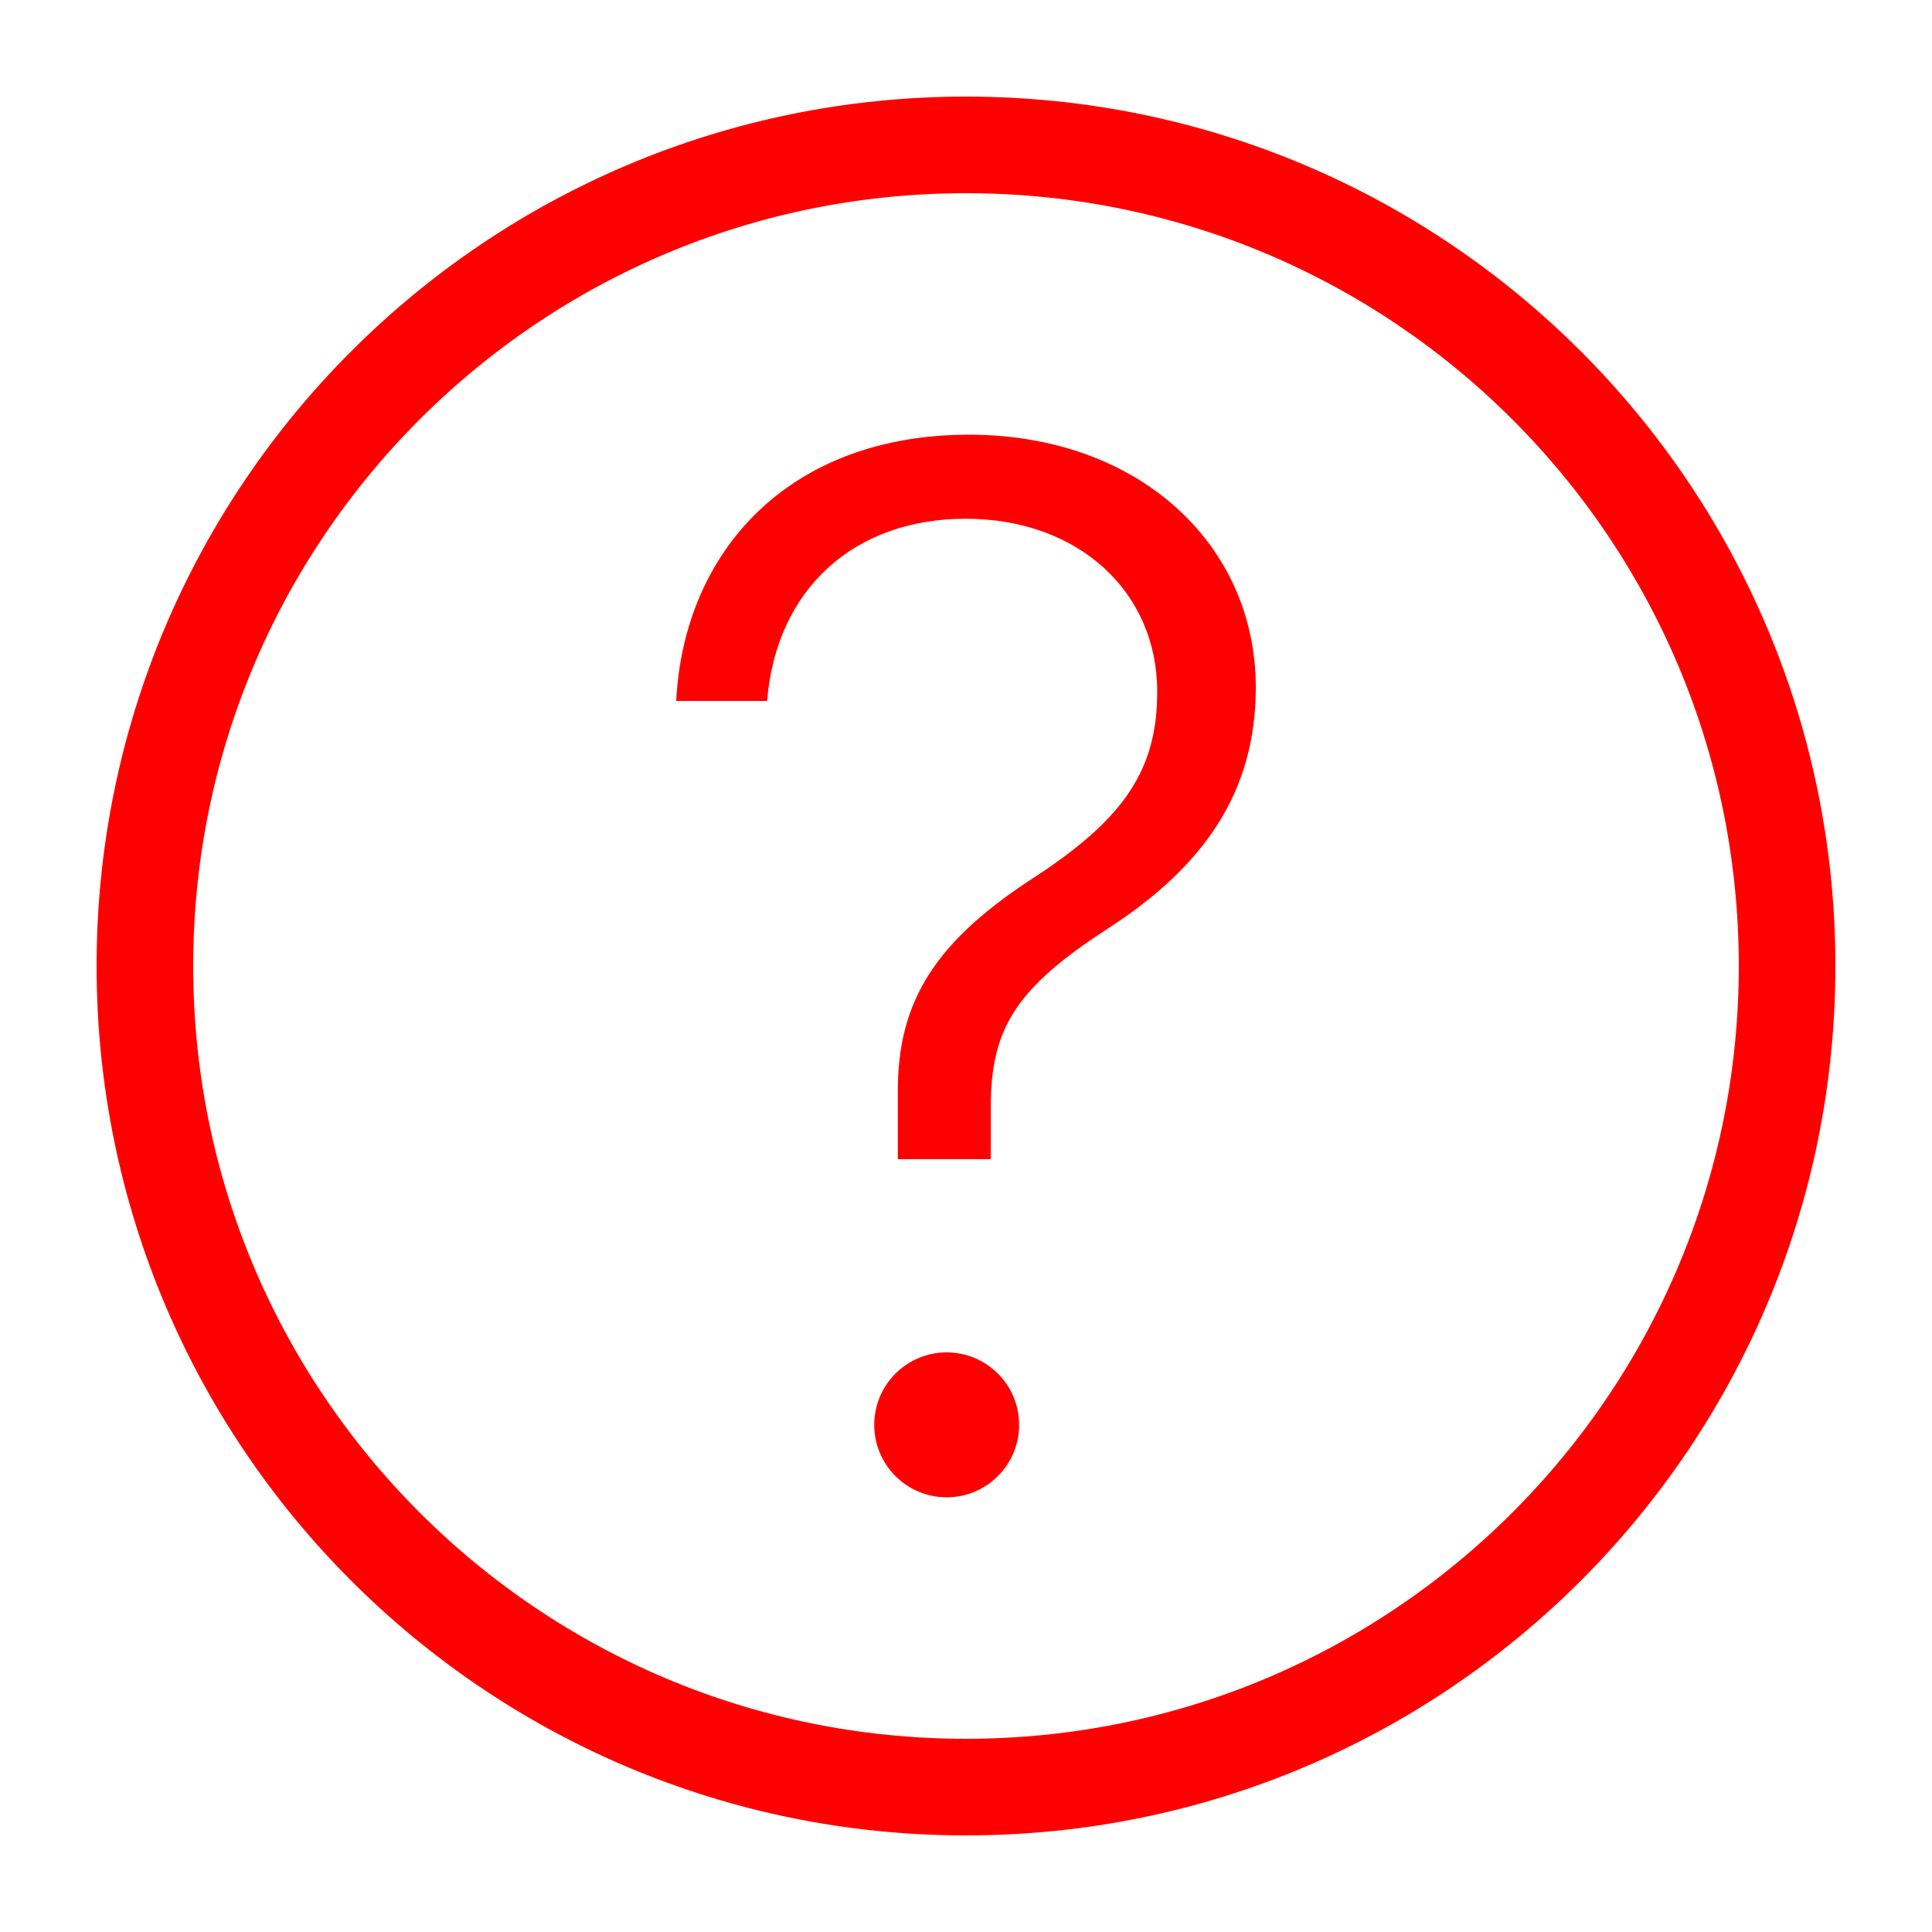<svg width="40" height="40" viewBox="0 0 40 40" fill="none" xmlns="http://www.w3.org/2000/svg">
<path d="M37 20C37 29.389 29.389 37 20 37C10.611 37 3 29.389 3 20C3 10.611 10.611 3 20 3C29.389 3 37 10.611 37 20Z" stroke="#FF0000" stroke-width="2"/>
<path d="M14 14.512C14.159 11.412 16.331 9 20.065 9C23.554 9 26 11.252 26 14.234C26 16.398 24.929 17.933 22.946 19.219C21.049 20.447 20.514 21.281 20.514 22.904V24H18.589V22.626C18.574 20.681 19.414 19.453 21.455 18.137C23.279 16.939 23.959 15.93 23.959 14.322C23.959 12.246 22.323 10.74 19.993 10.74C17.677 10.74 16.07 12.202 15.882 14.512H14Z" fill="#FF0000"/>
<circle cx="19.6" cy="29.5" r="1.5" fill="#FF0000"/>
</svg>
